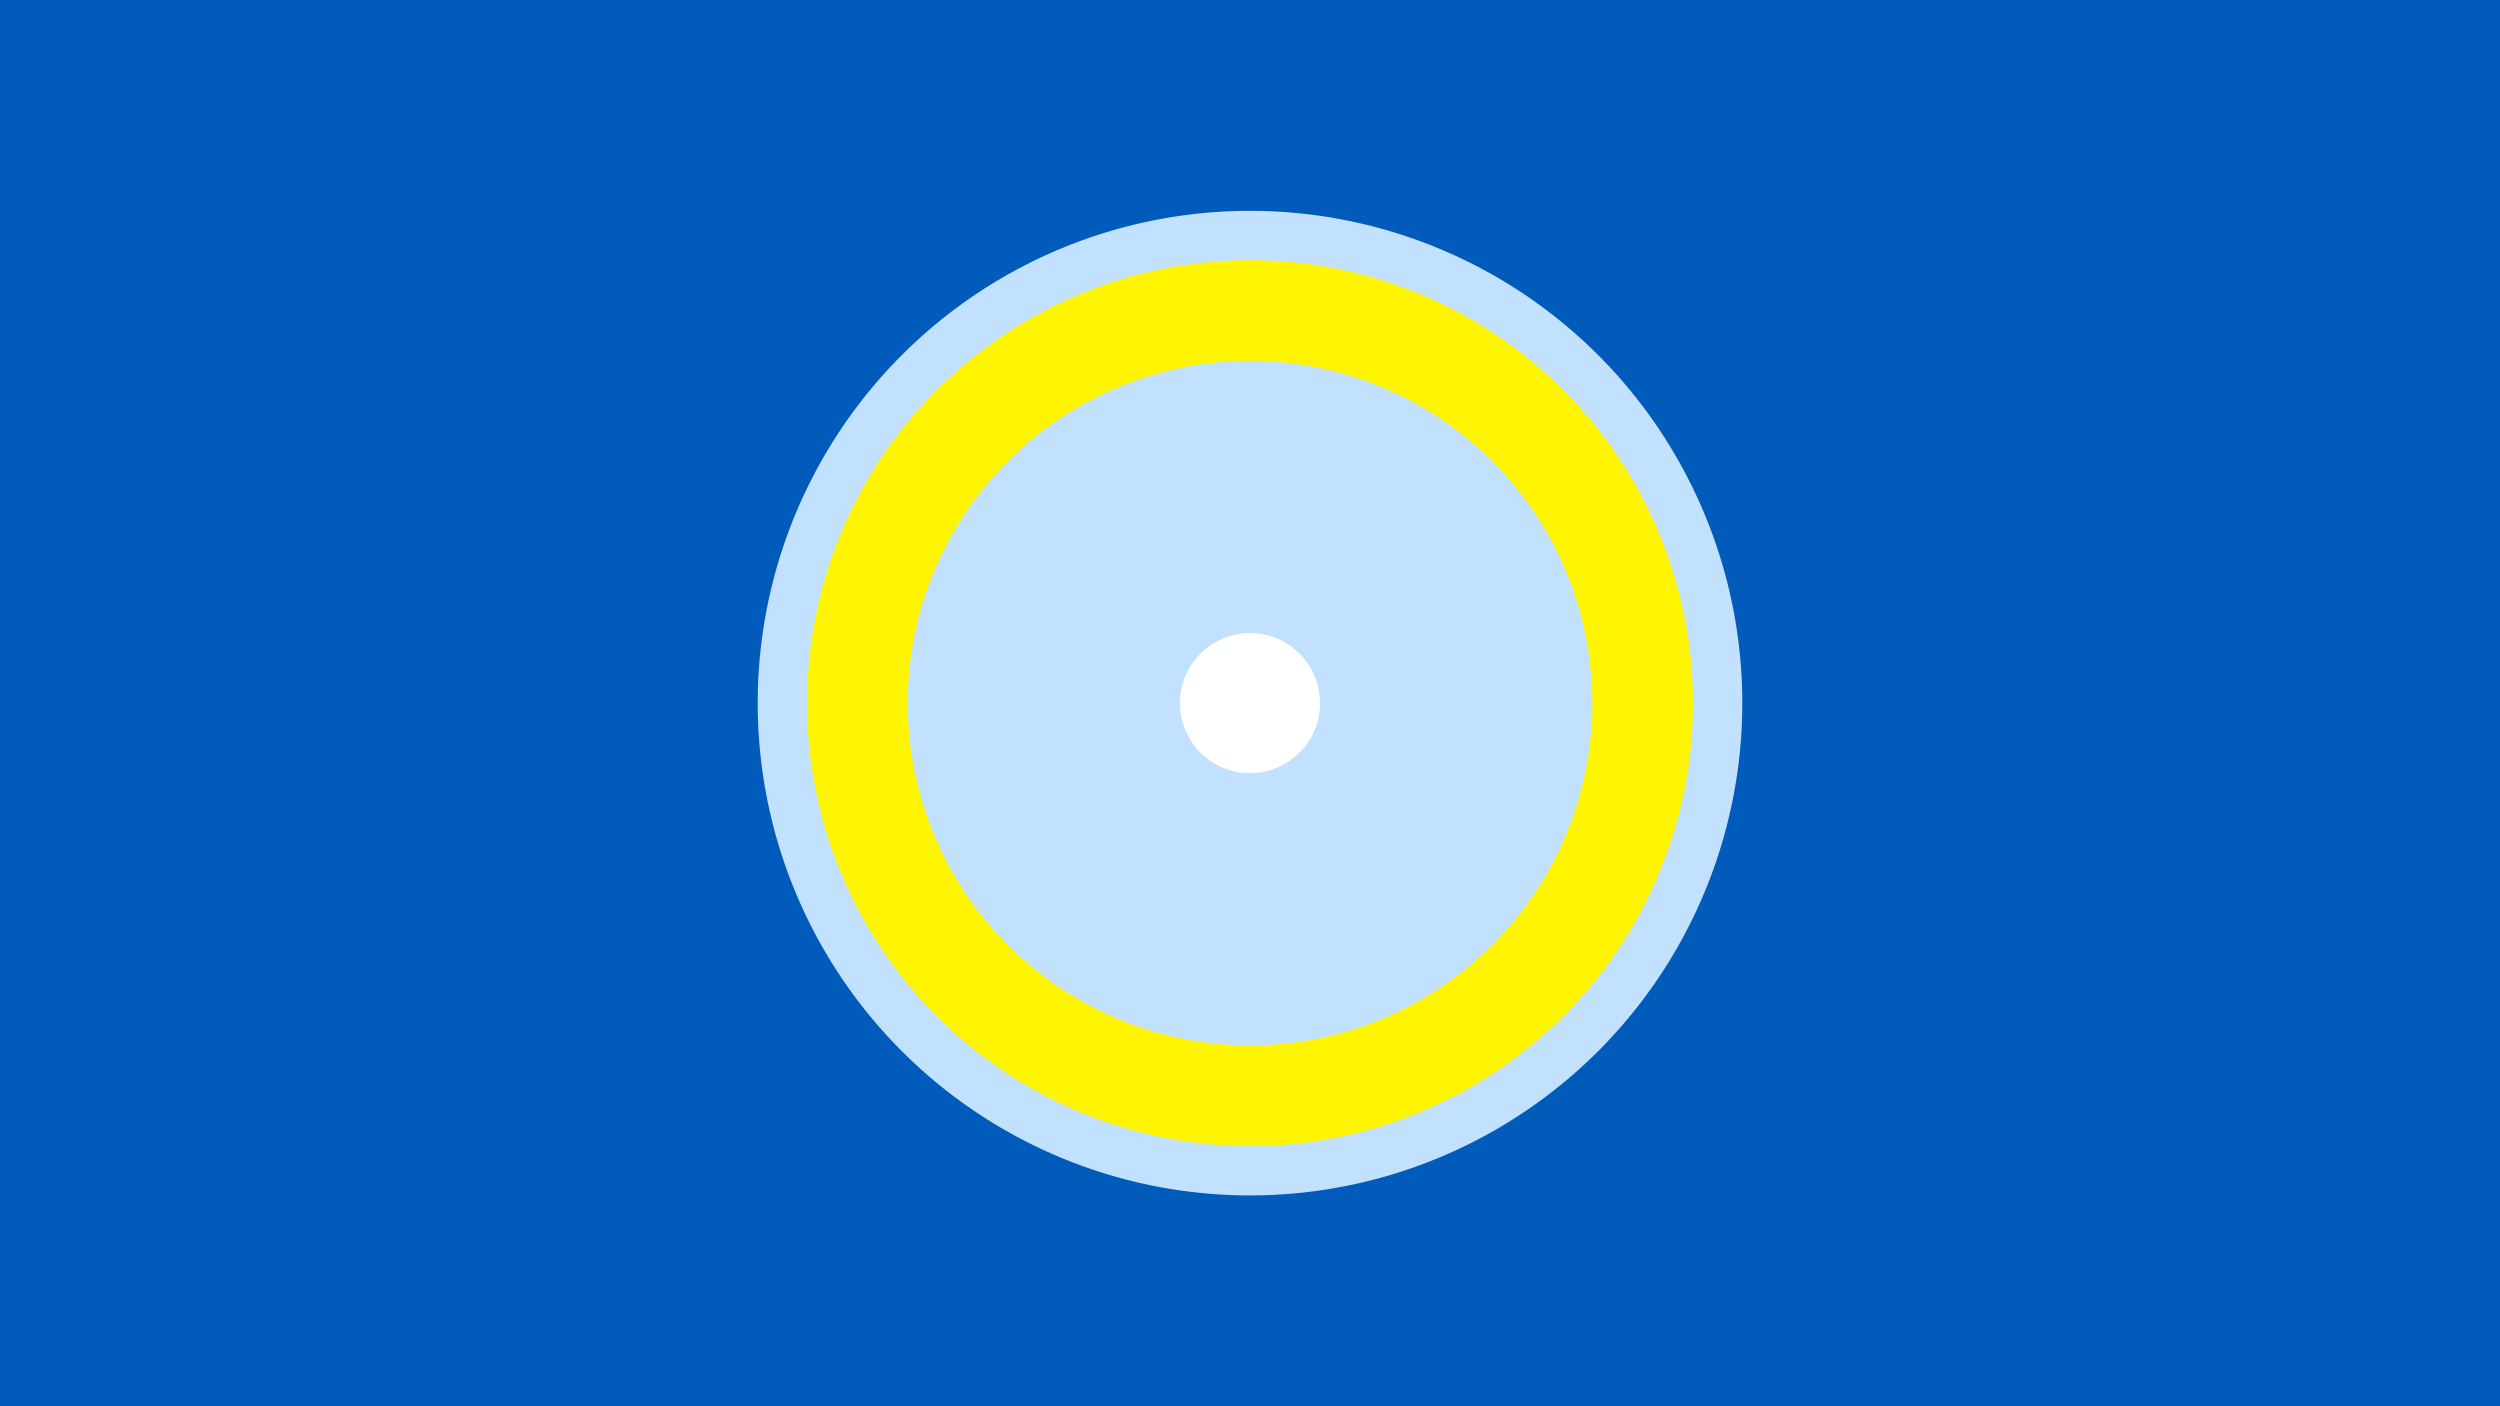 <svg width="1200" height="675" viewBox="-500 -500 1200 675" xmlns="http://www.w3.org/2000/svg"><title>19086-9945435813</title><path d="M-500-500h1200v675h-1200z" fill="#005bbb"/><path d="M336.3-162.5a236.3 236.3 0 1 1-472.6 0 236.3 236.3 0 1 1 472.6 0z" fill="#c2e1ff"/><path d="M312.6-162.5a212.6 212.6 0 1 1-425.2 0 212.6 212.6 0 1 1 425.2 0z m-376.9 0a164.3 164.3 0 1 0 328.6 0 164.3 164.3 0 1 0-328.6 0z" fill="#fff500"/><path d="M133.6-162.5a33.6 33.6 0 1 1-67.2 0 33.6 33.6 0 1 1 67.2 0z" fill="#fff"/></svg>
